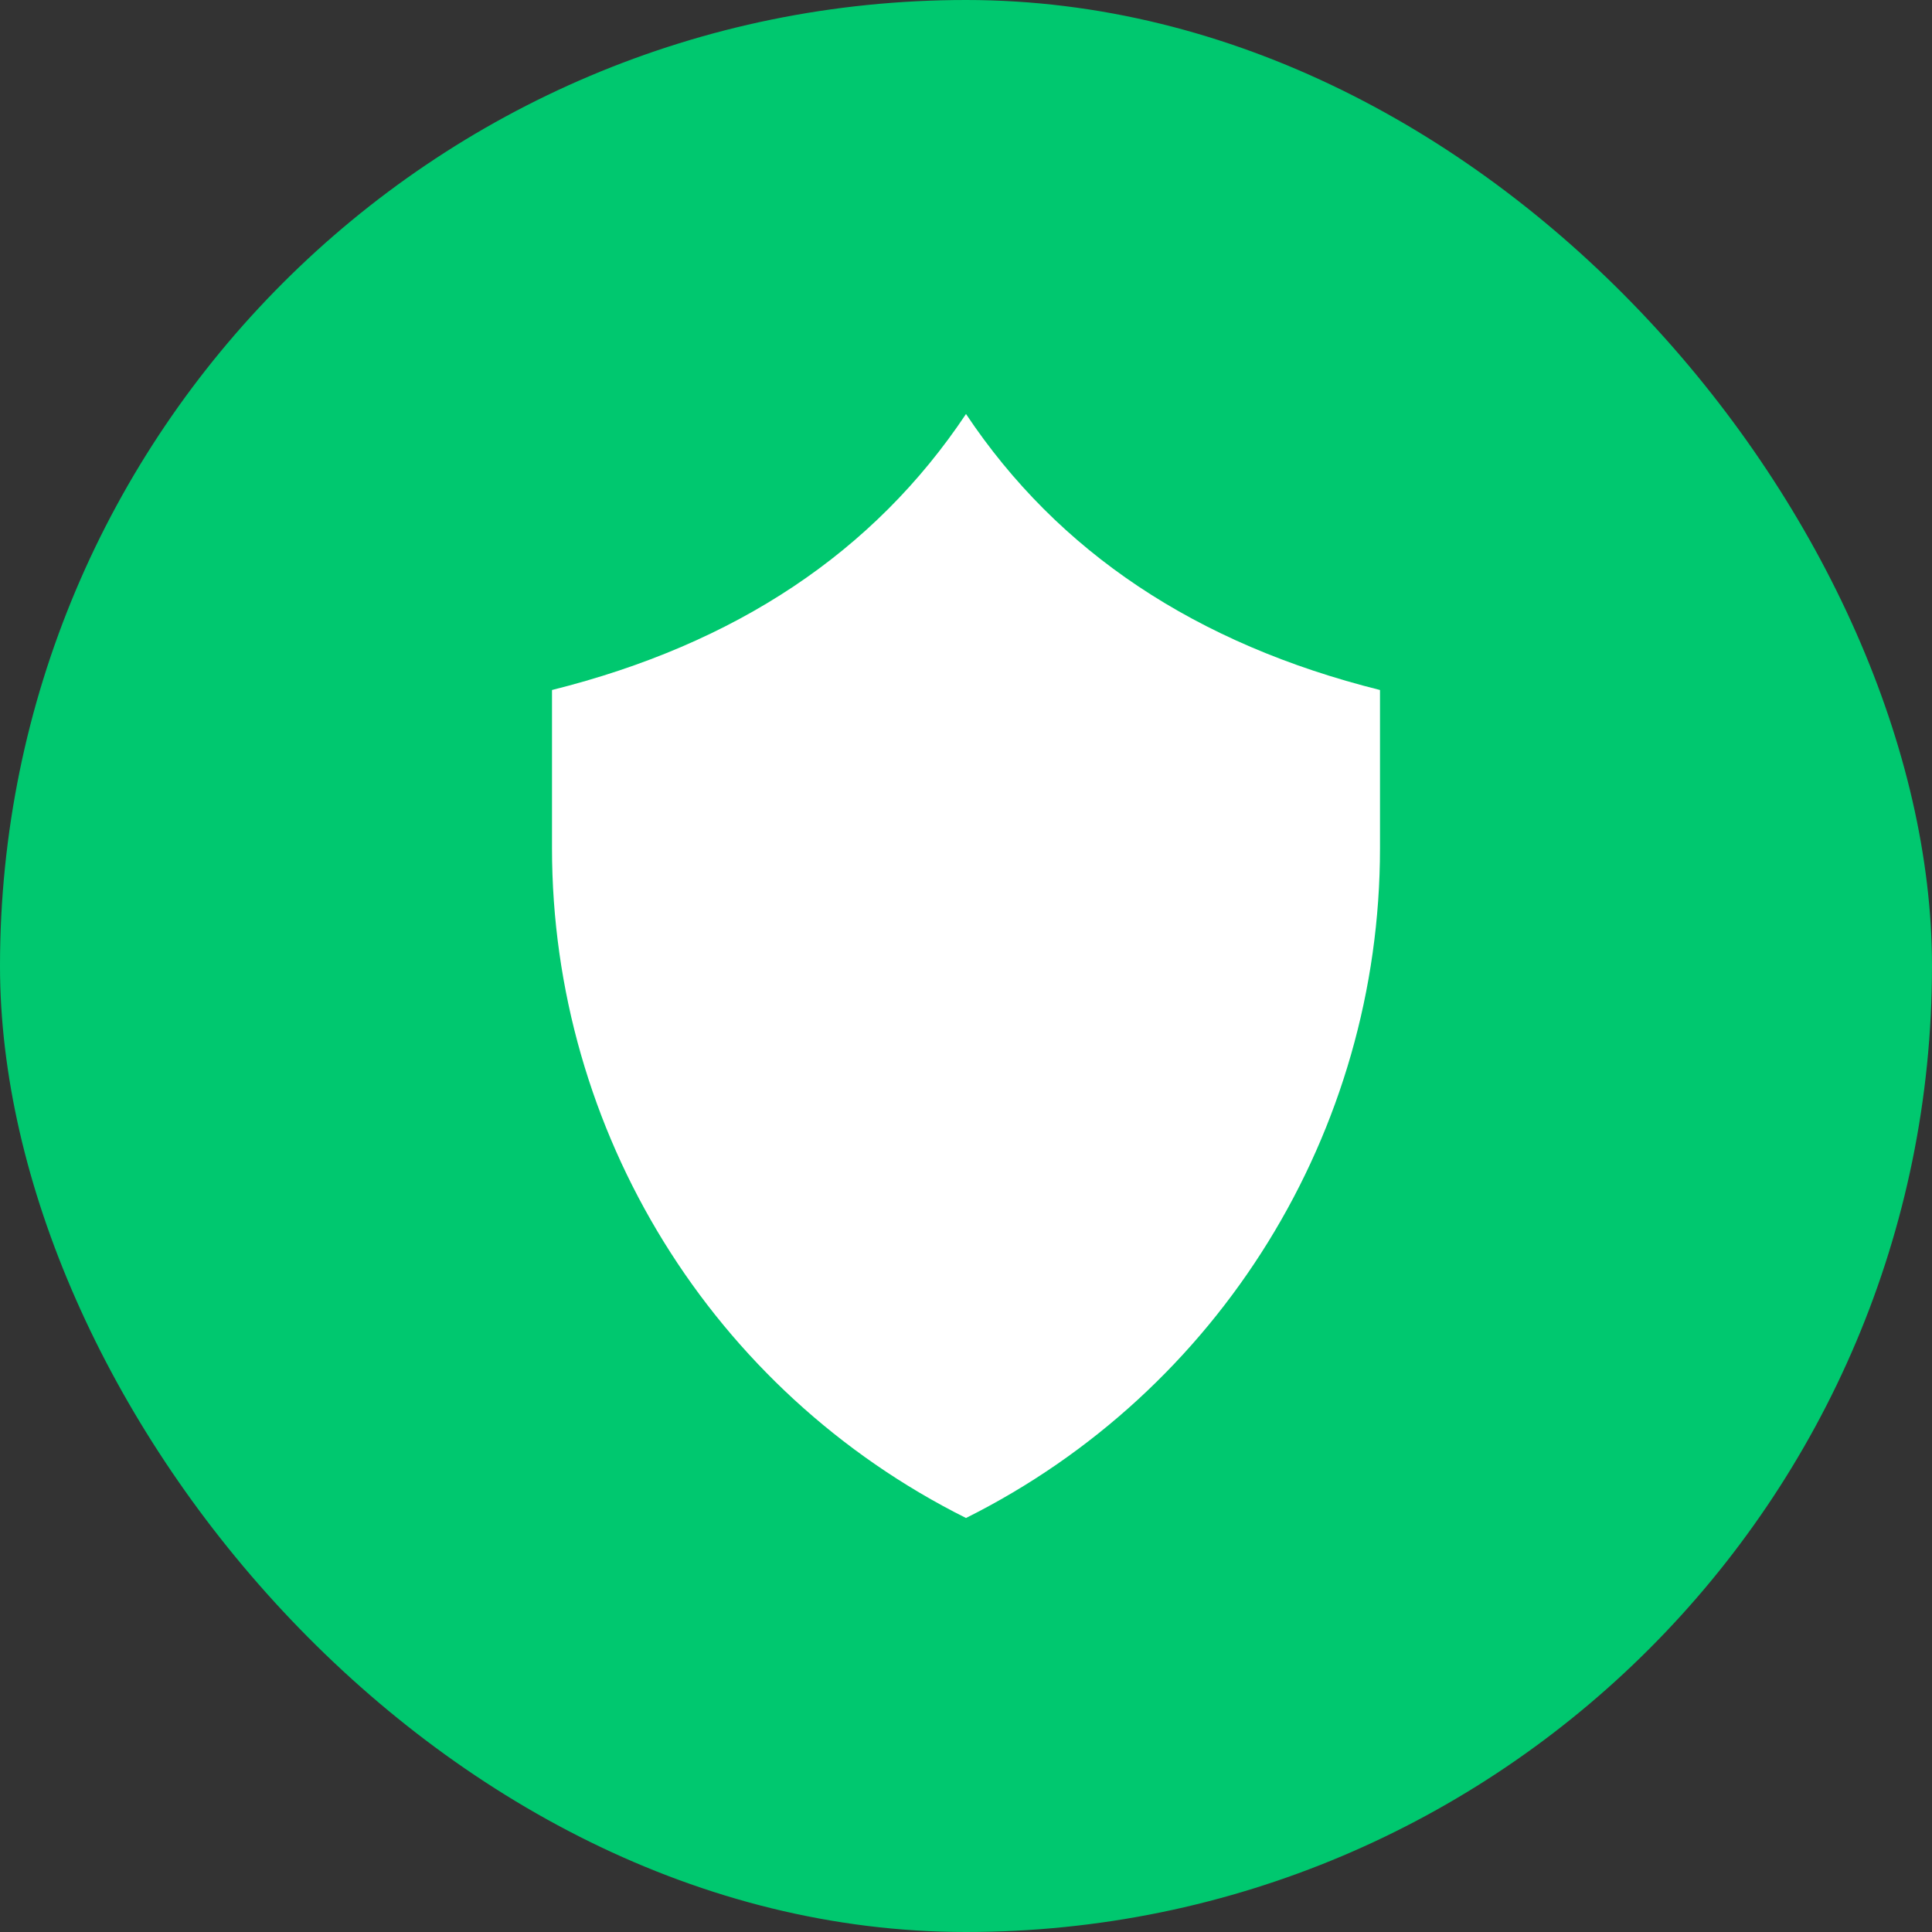 <?xml version="1.0" encoding="UTF-8"?>
<svg width="14px" height="14px" viewBox="0 0 14 14" version="1.1" xmlns="http://www.w3.org/2000/svg" xmlns:xlink="http://www.w3.org/1999/xlink">
    <rect x="0" y="0" width="14" height="14" fill="#333333" stroke="none"/>
    <title>Private</title>
    <g id="Symbols-v2" stroke="none" stroke-width="1" fill="none" fill-rule="evenodd">
        <g id="Private">
            <rect id="Rectangle" fill="#00C86F" x="0" y="0" width="14" height="14" rx="7"></rect>
            <path d="M4,5 C5.333,4.667 6.333,4 7,3 C7.667,4 8.667,4.667 10,5 L10,6.146 C10,8.202 8.839,10.081 7,11 L7,11 L7,11 C5.161,10.081 4,8.202 4,6.146 L4,5 L4,5 Z" id="Rectangle" fill="#FFFFFF"></path>
        </g>
    </g>
</svg>